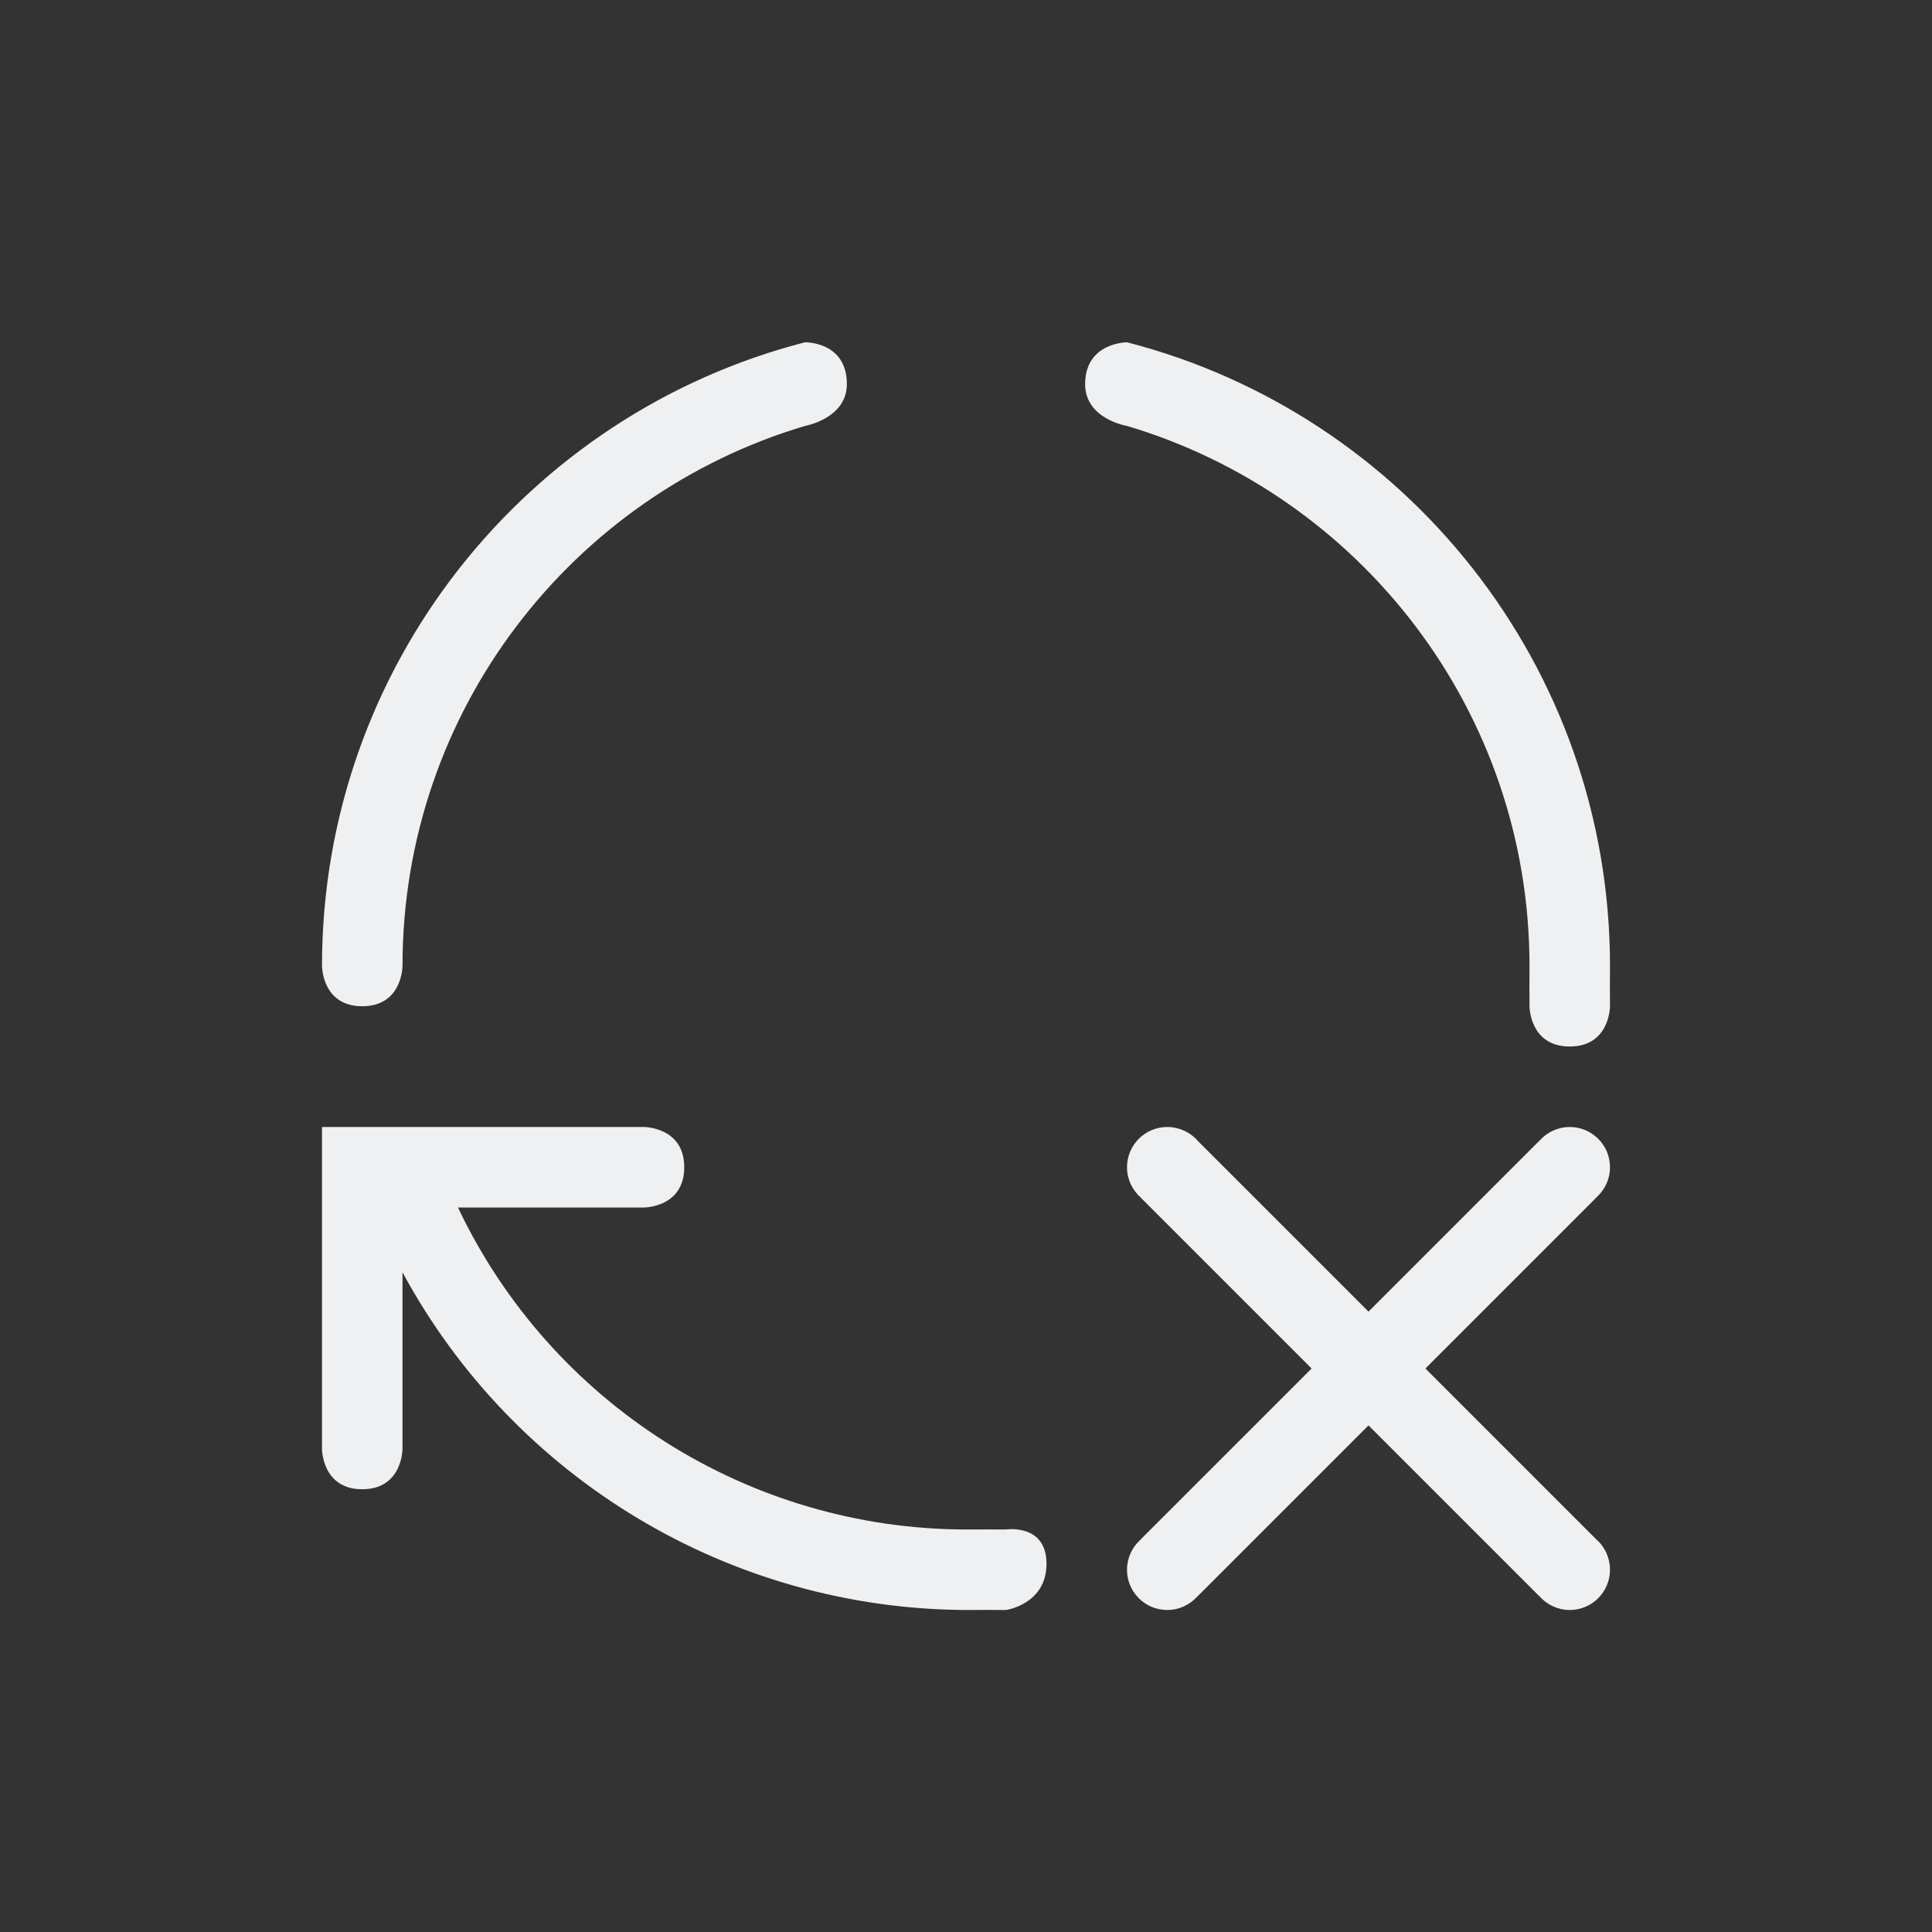 <svg xmlns="http://www.w3.org/2000/svg" id="svg7" version="1.1" viewBox="0 0 24 24" width="24" height="24">
  <rect x="0" y="0" width="24" height="24" fill="#333333" stroke="none"/>
  <defs id="defs3">
    <style type="text/css" id="current-color-scheme">
            .ColorScheme-Text {            color:#eff0f1;        }
        </style>
  </defs>
  <g transform="translate(1,1)">
    <path id="path842" d="M 9,3.252 C 5.549,4.14 3,7.272 3,11 c 0,0 1e-6,0.5 0.5,0.5 C 4,11.5 4,11 4,11 4,7.829 6.109,5.152 9,4.291 c 0,0 0.52,-0.091 0.52,-0.52 C 9.52,3.241 9,3.252 9,3.252 Z m 4,0 c 0,0 -0.52,-9.2e-6 -0.52,0.52 C 12.48,4.207 13,4.291 13,4.291 15.891,5.152 18,7.829 18,11 c -0.002,0.335 0,0.171 0,0.5 0,0 0,0.5 0.5,0.5 C 19,12 19,11.5 19,11.5 19,11.166 18.997,11.335 19,11 19,7.272 16.451,4.14 13,3.252 Z M 3,13 v 1 3 c 0,0 1e-6,0.5 0.5,0.5 C 4,17.5 4,17 4,17 V 14.805 C 5.391,17.378 8.075,18.986 11,19 c 0.334,-0.003 0.163,0 0.496,0 C 11.496,19 12,18.93 12,18.426 12,17.922 11.496,18 11.496,18 11.242,18 11.335,17.998 11,18 8.301,17.995 5.846,16.438 4.689,14 H 7 c 0,0 0.5,-10e-7 0.5,-0.5 C 7.5,13 7,13 7,13 H 4.303 3.27 Z m 10.5,0 c -0.276,0 -0.5,0.224 -0.5,0.5 9.2e-5,0.145 0.063,0.282 0.172,0.377 v 0.002 L 15.293,16 13.172,18.121 v 0.002 C 13.063,18.218 13,18.355 13,18.5 c 0,0.276 0.224,0.5 0.5,0.5 0.145,-9.2e-5 0.282,-0.063 0.377,-0.172 h 0.002 L 16,16.707 l 2.121,2.121 h 0.002 C 18.218,18.937 18.355,19 18.5,19 18.776,19 19,18.776 19,18.5 19,18.355 18.938,18.216 18.828,18.121 L 16.707,16 18.828,13.879 v -0.002 C 18.937,13.782 19,13.645 19,13.5 19,13.224 18.776,13 18.5,13 c -0.145,9.2e-5 -0.282,0.063 -0.377,0.172 h -0.002 L 16,15.293 13.879,13.172 C 13.784,13.062 13.645,13 13.5,13 Z" class="ColorScheme-Text" fill="currentColor" stroke-linecap="round" style="paint-order:markers fill stroke"/>
  </g>
</svg>

